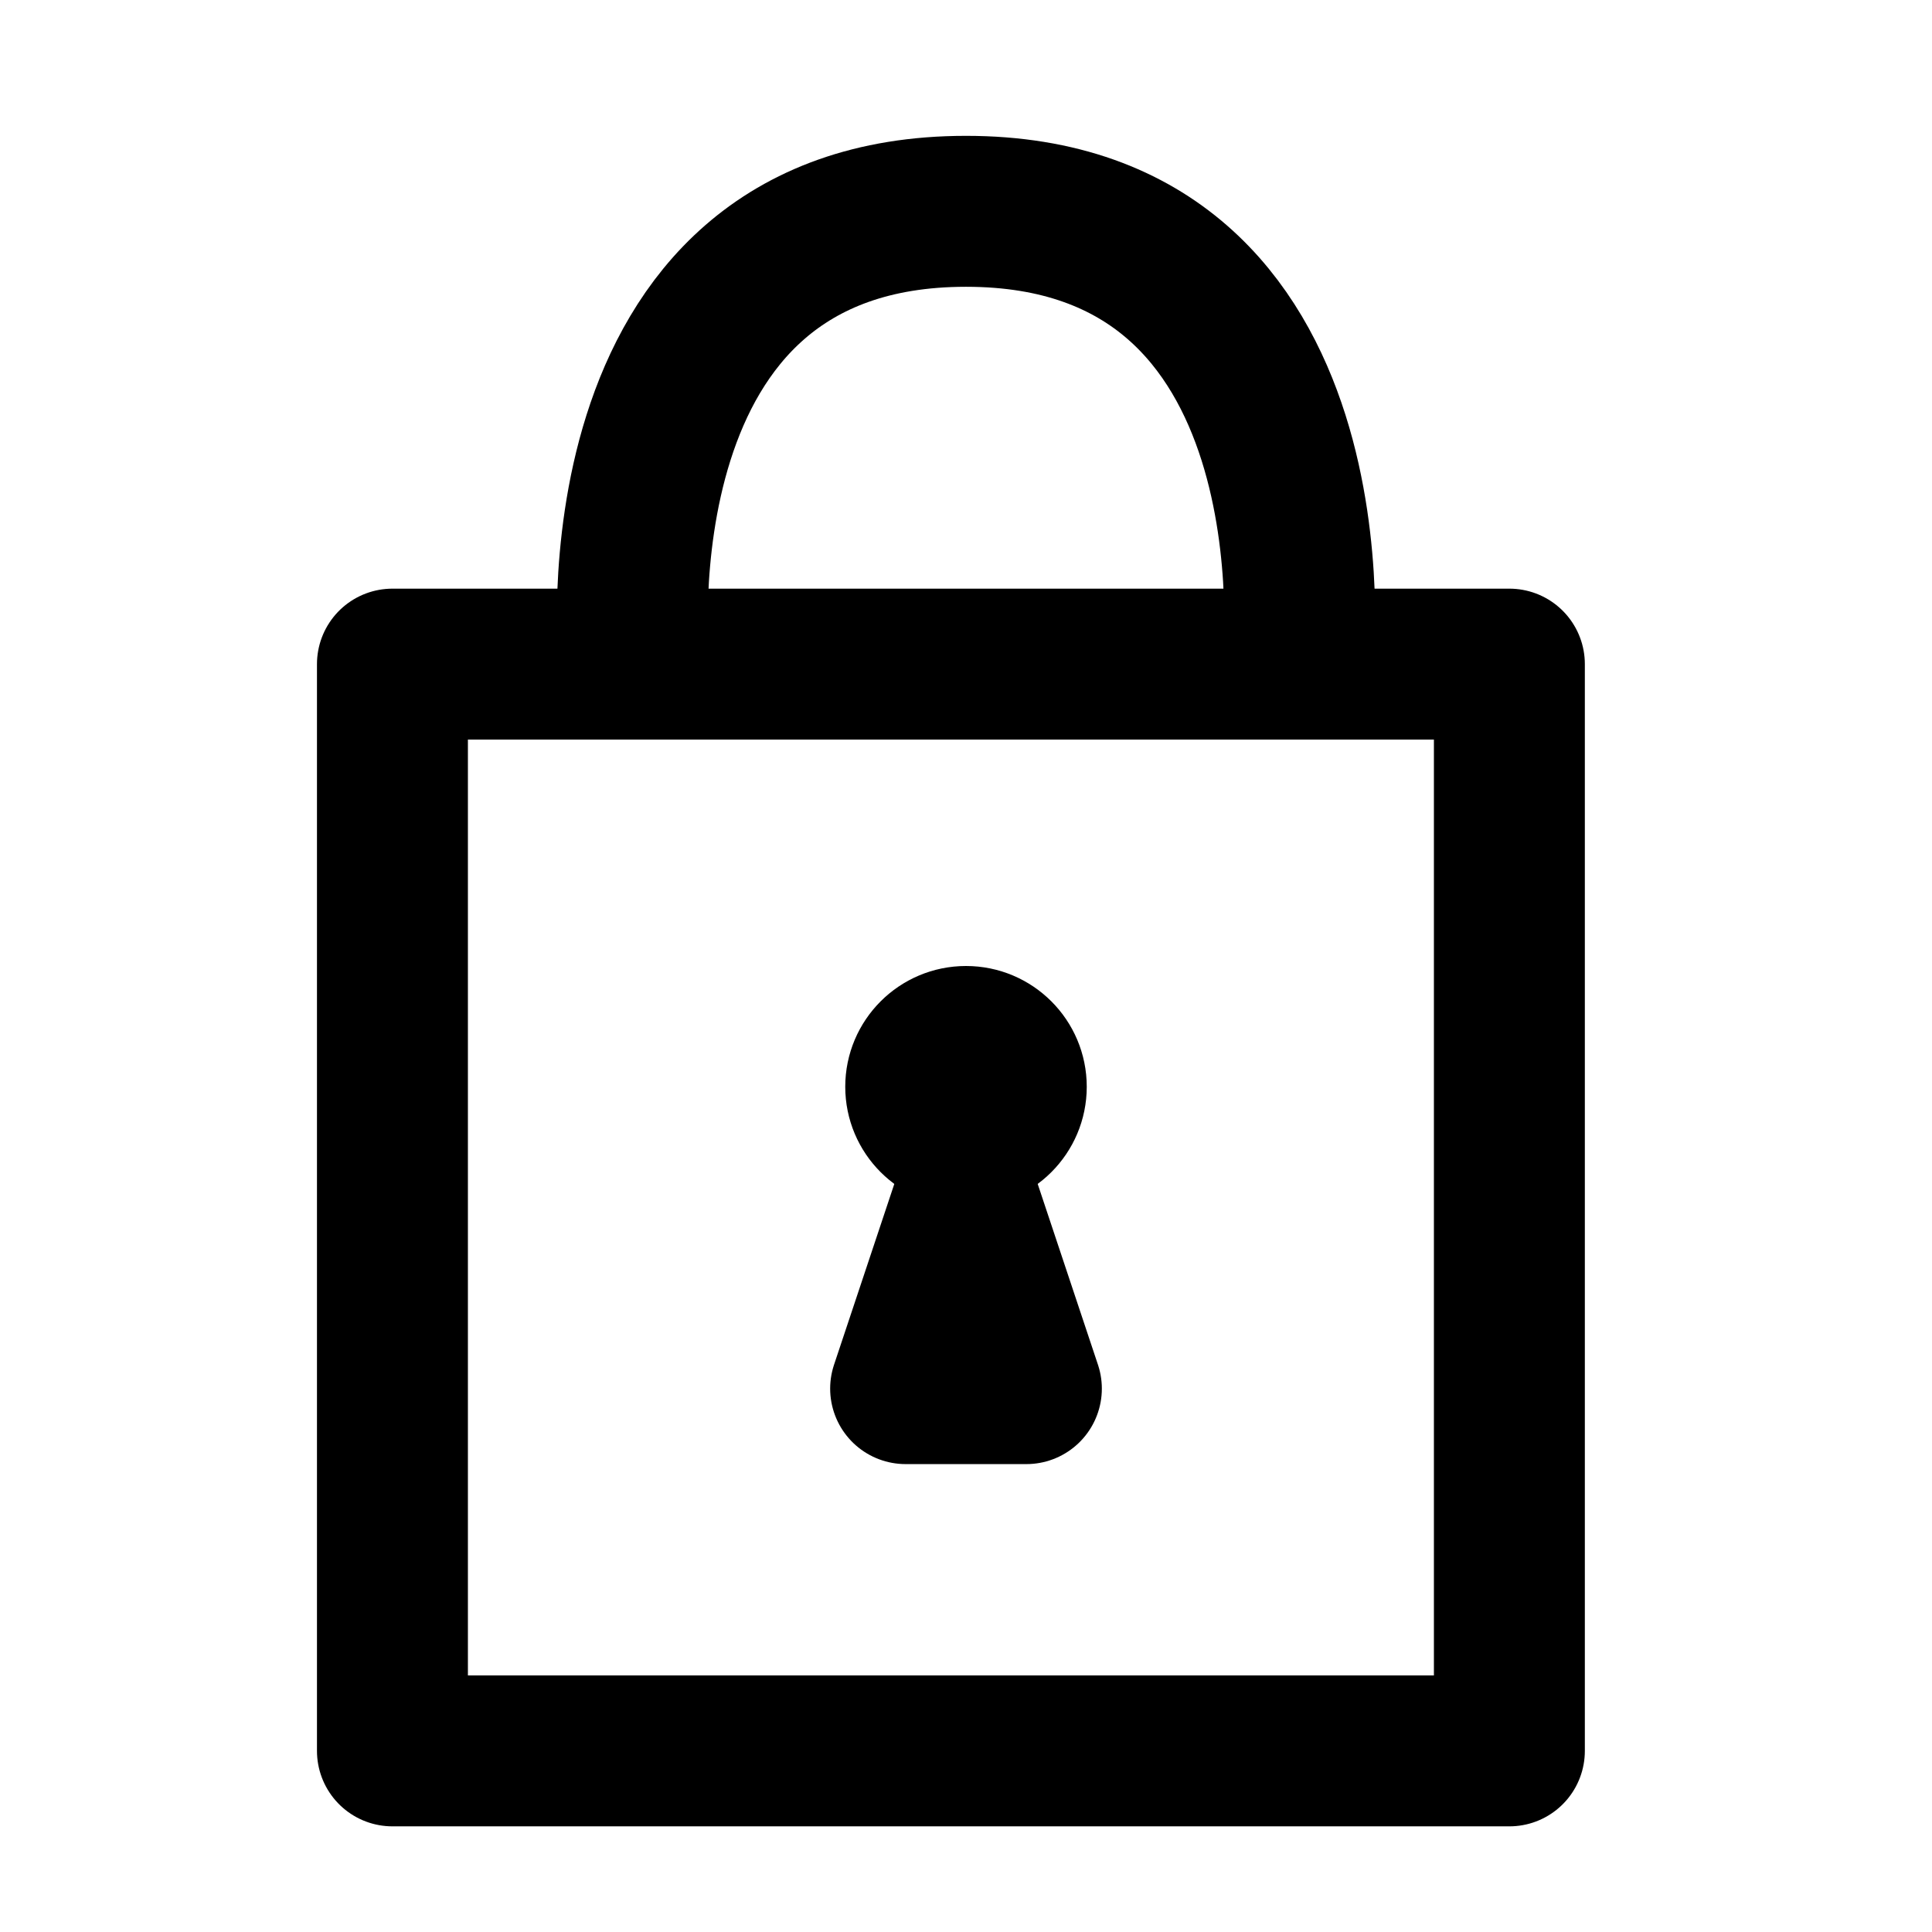 <svg width="64" height="64" viewBox="0 0 64 64" fill="none" xmlns="http://www.w3.org/2000/svg">
<path d="M50 58H13V22H50V58Z" stroke="black" stroke-width="5" stroke-linecap="round" stroke-linejoin="round"/>
<circle cx="32" cy="36" r="2.5" fill="black" stroke="black" stroke-width="3"/>
<path d="M34 46L32 40L30 46H34Z" fill="black" stroke="black" stroke-width="5" stroke-linecap="round" stroke-linejoin="round"/>
<path d="M21 22C21 22 19.5 7 32 7C44.5 7 43 22 43 22" stroke="black" stroke-width="5" stroke-linecap="round" stroke-linejoin="round"/>
</svg>

